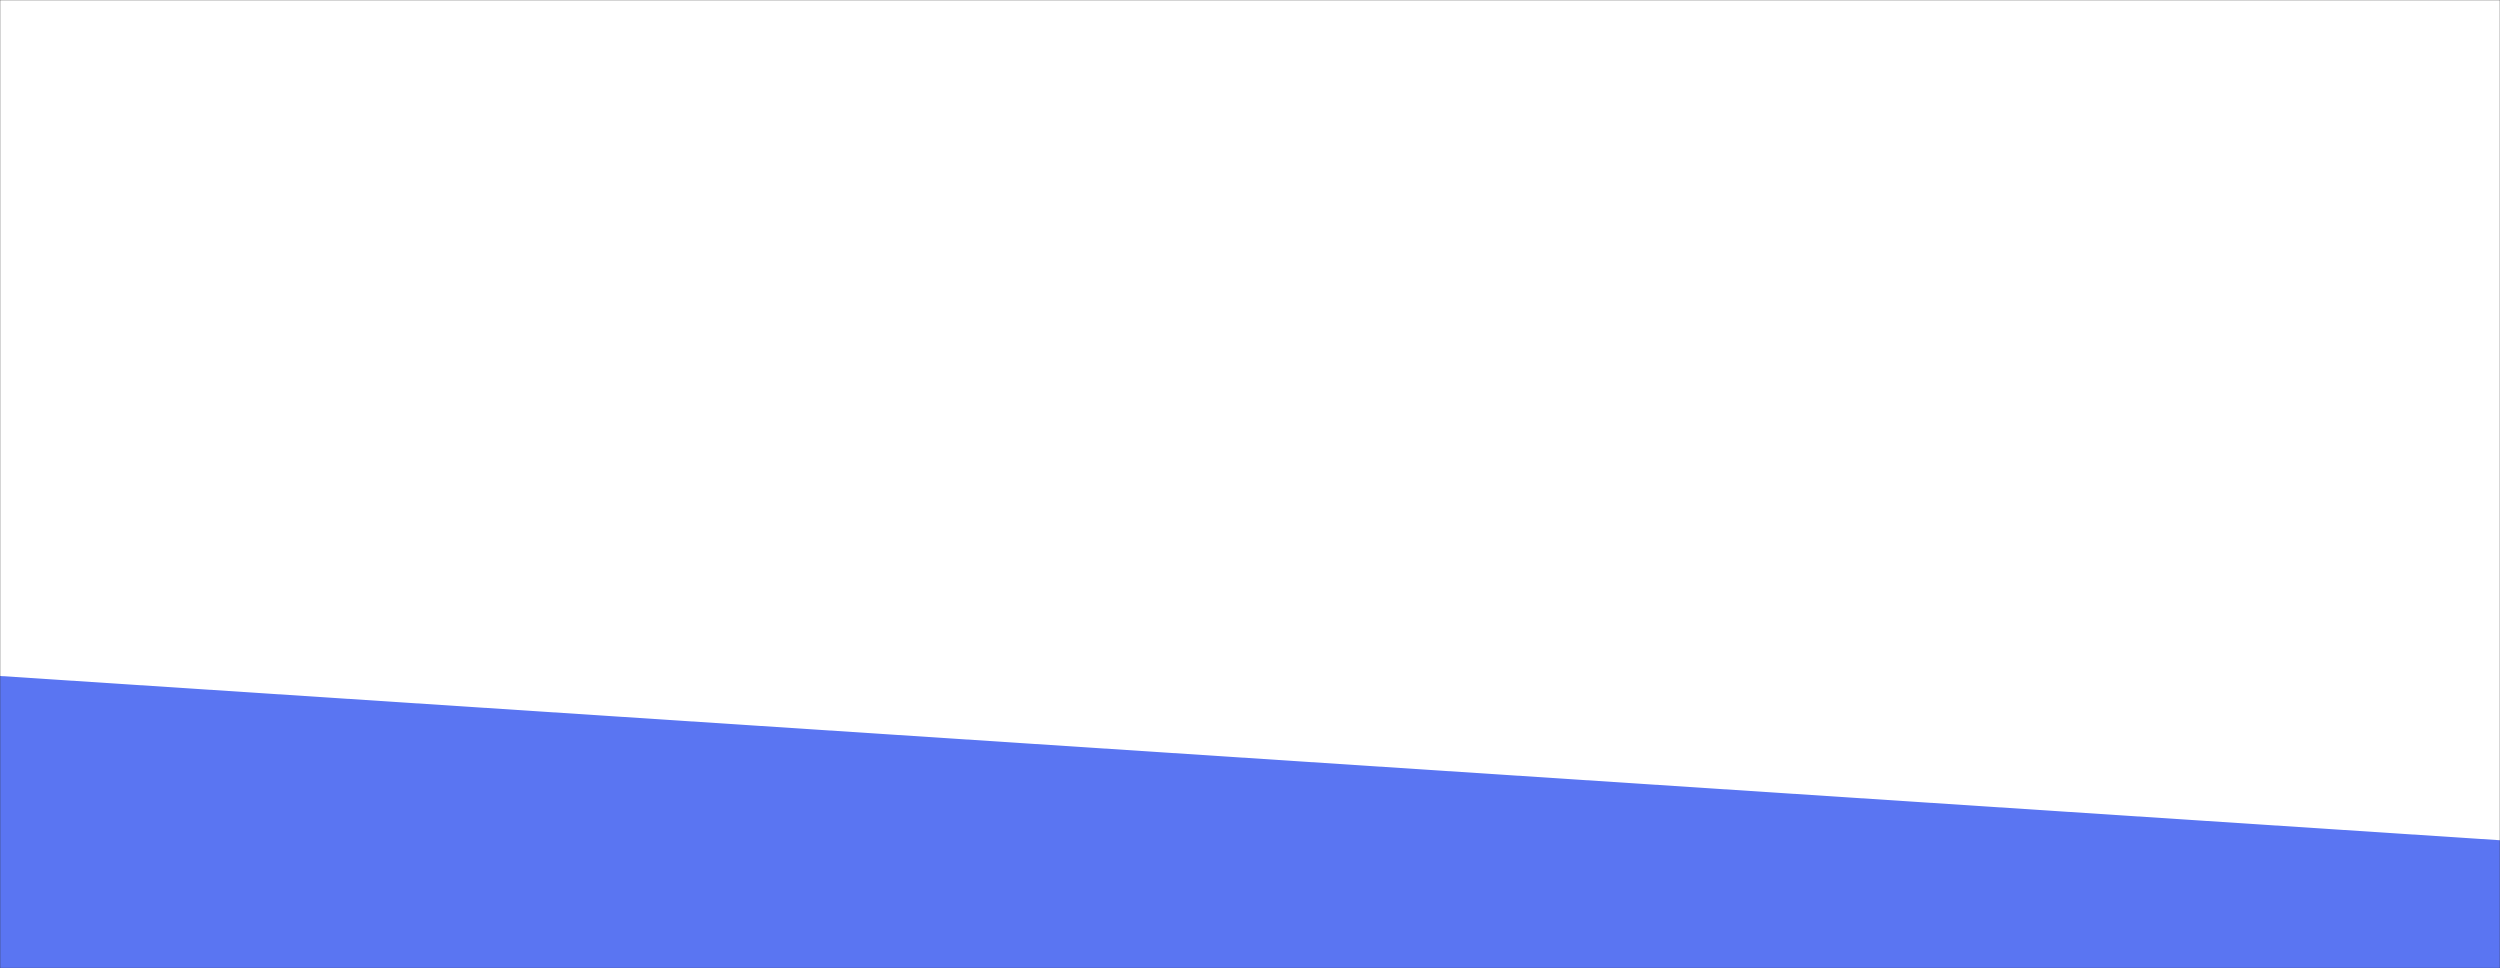 <svg xmlns="http://www.w3.org/2000/svg" version="1.1" xmlns:xlink="http://www.w3.org/1999/xlink" xmlns:svgjs="http://svgjs.dev/svgjs" width="1446" height="560" preserveAspectRatio="none" viewBox="0 0 1446 560">
    <rect x="0" y="0" width="1446" height="560" fill="#333333" stroke="none"/>
    <g mask="url(&quot;#SvgjsMask1455&quot;)" fill="none">
        <rect width="1446" height="560" x="0" y="0" fill="rgba(255, 255, 255, 1)"></rect>
        <path d="M 0,14 C 289.2,50.4 1156.8,159.6 1446,196L1446 560L0 560z" fill="rgba(255, 255, 255, 1)"></path>
        <path d="M 0,391 C 289.2,410 1156.8,467 1446,486L1446 560L0 560z" fill="rgba(90, 117, 242, 1)"></path>
    </g>
    <defs>
        <mask id="SvgjsMask1455">
            <rect width="1446" height="560" fill="#ffffff"></rect>
        </mask>
    </defs>
</svg>
